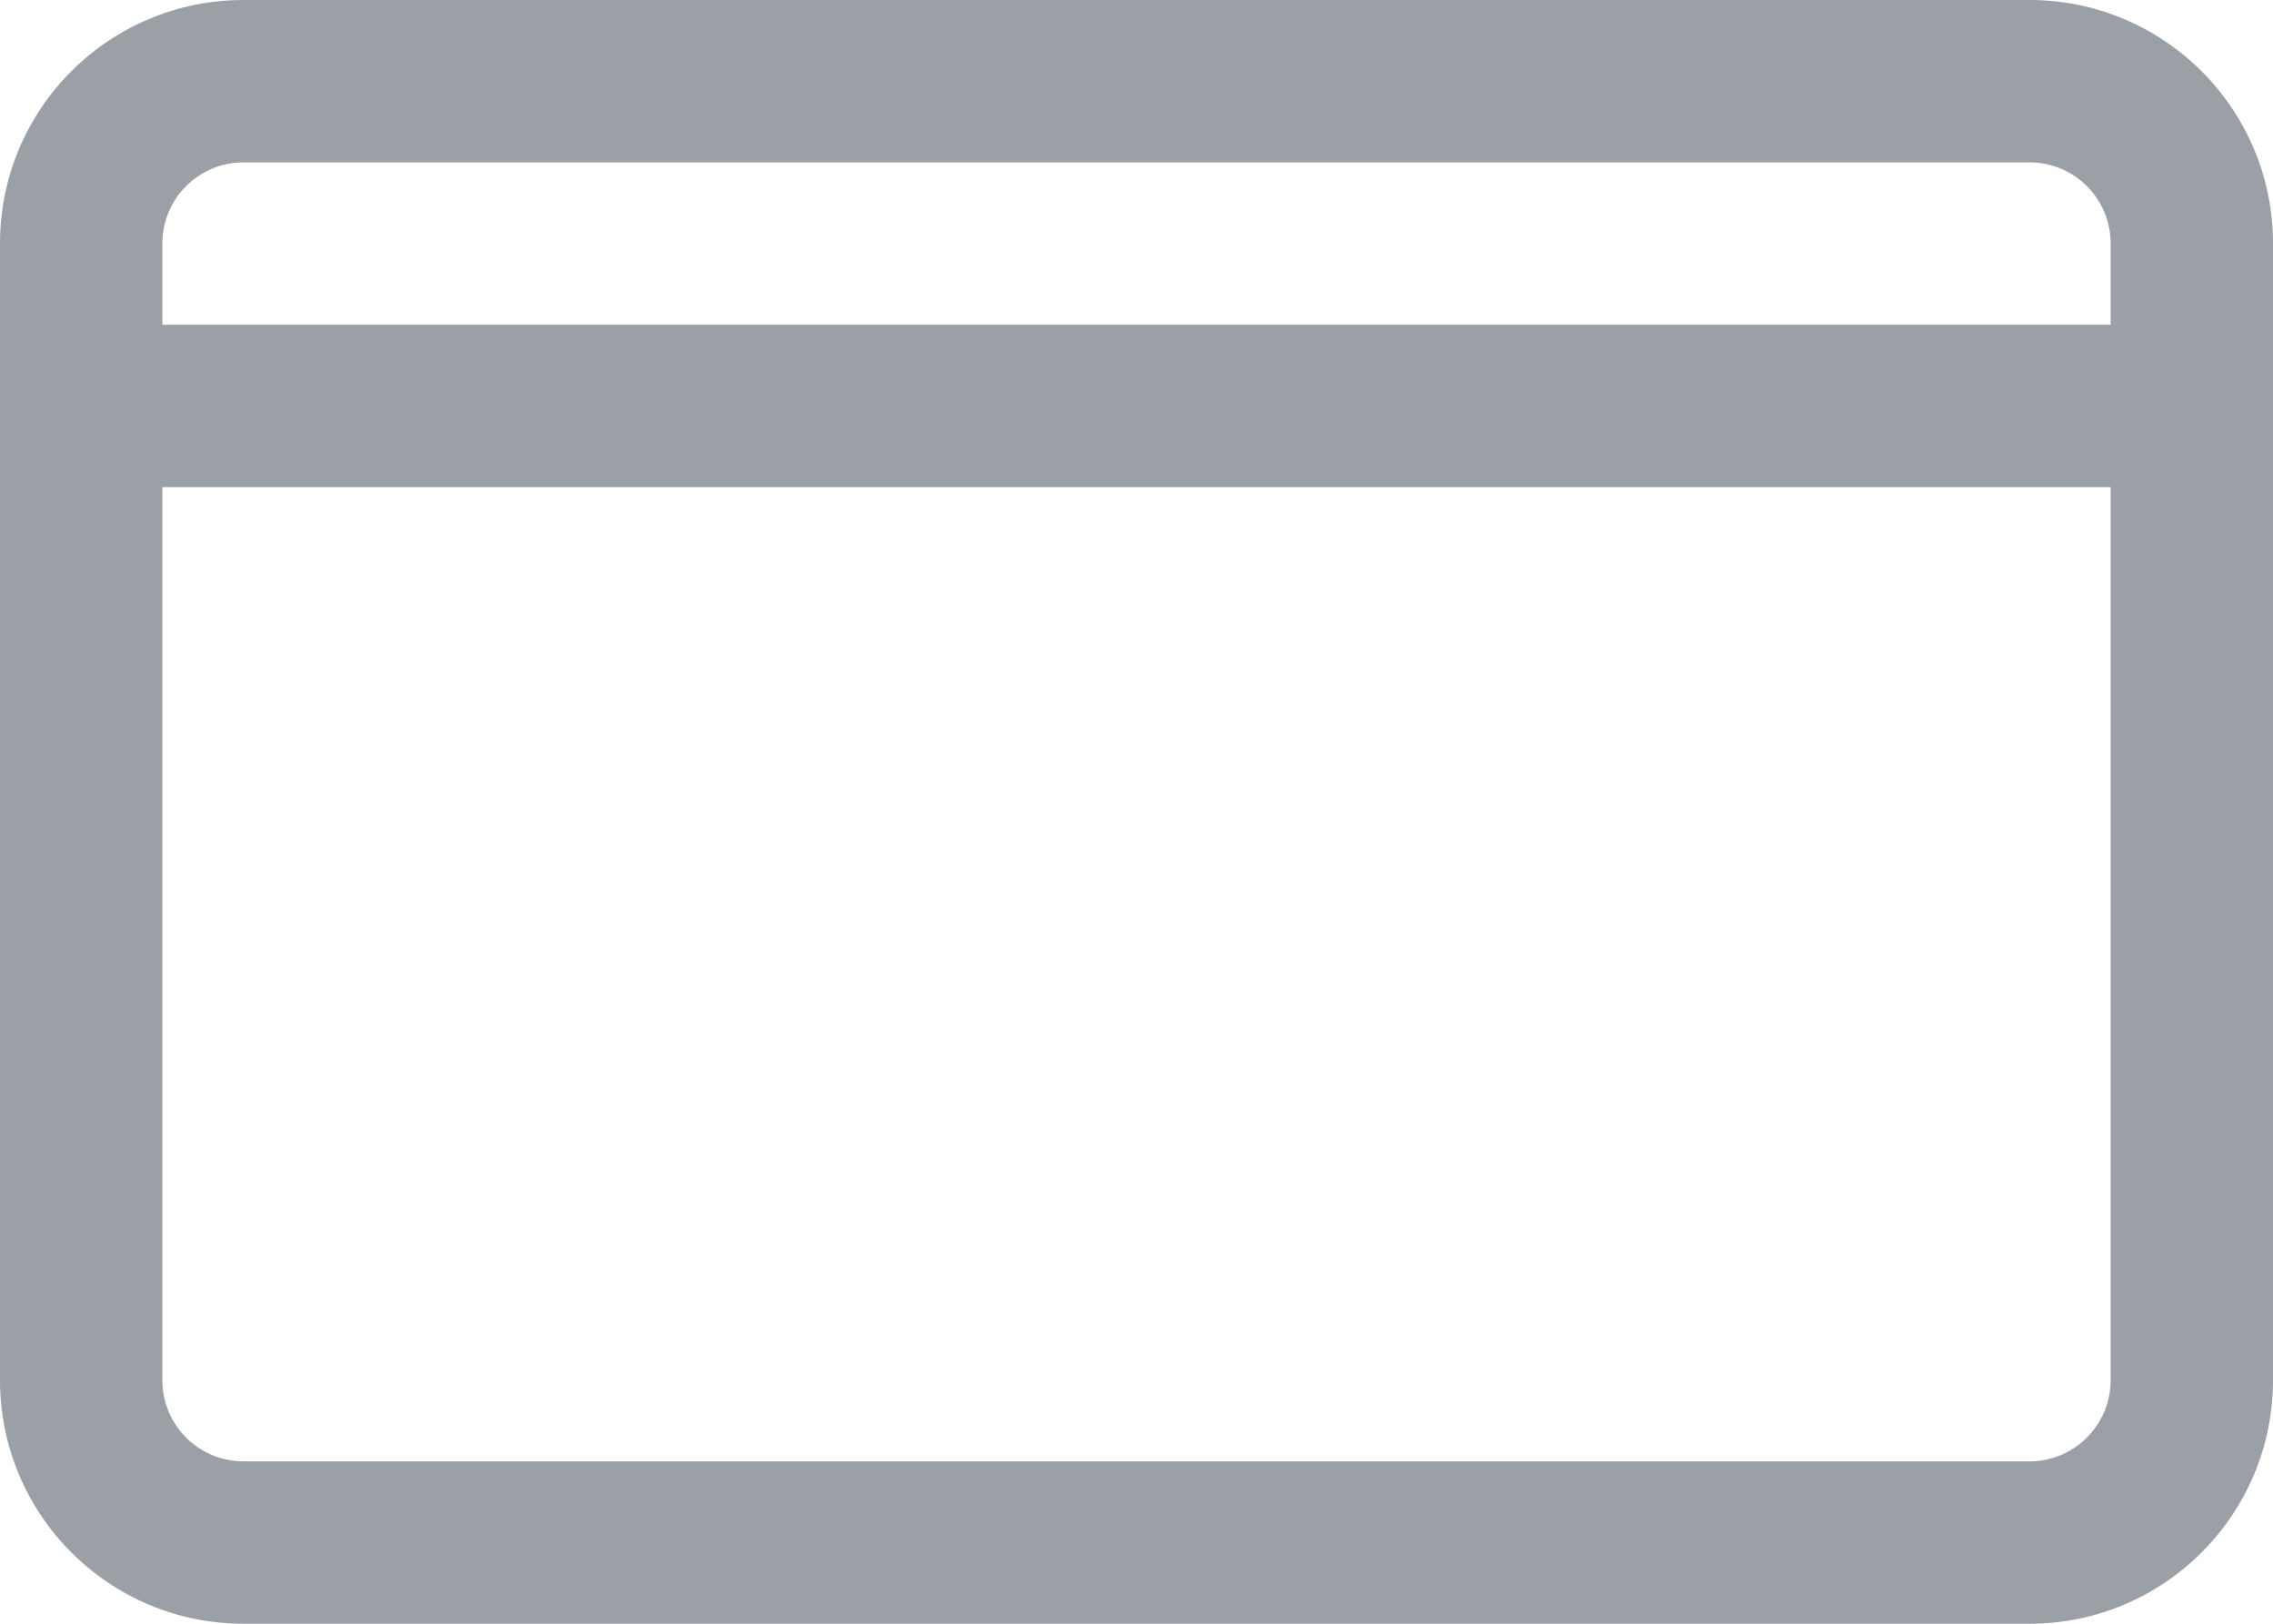 <svg width="14" height="10" viewBox="0 0 14 10" fill="none" xmlns="http://www.w3.org/2000/svg">
<path fill-rule="evenodd" clip-rule="evenodd" d="M1.5 1C1.223 1 1 1.223 1 1.5V2H13V1.5C13 1.223 12.776 1 12.5 1H1.5ZM13 3H1V8.5C1 8.776 1.223 9 1.5 9H12.5C12.776 9 13 8.776 13 8.5V3ZM0 1.5C0 0.671 0.671 0 1.5 0H12.5C13.328 0 14 0.671 14 1.5V8.5C14 9.328 13.328 10 12.5 10H1.5C0.671 10 0 9.328 0 8.5V1.5Z" fill="#9AA0A6"/>
</svg>
